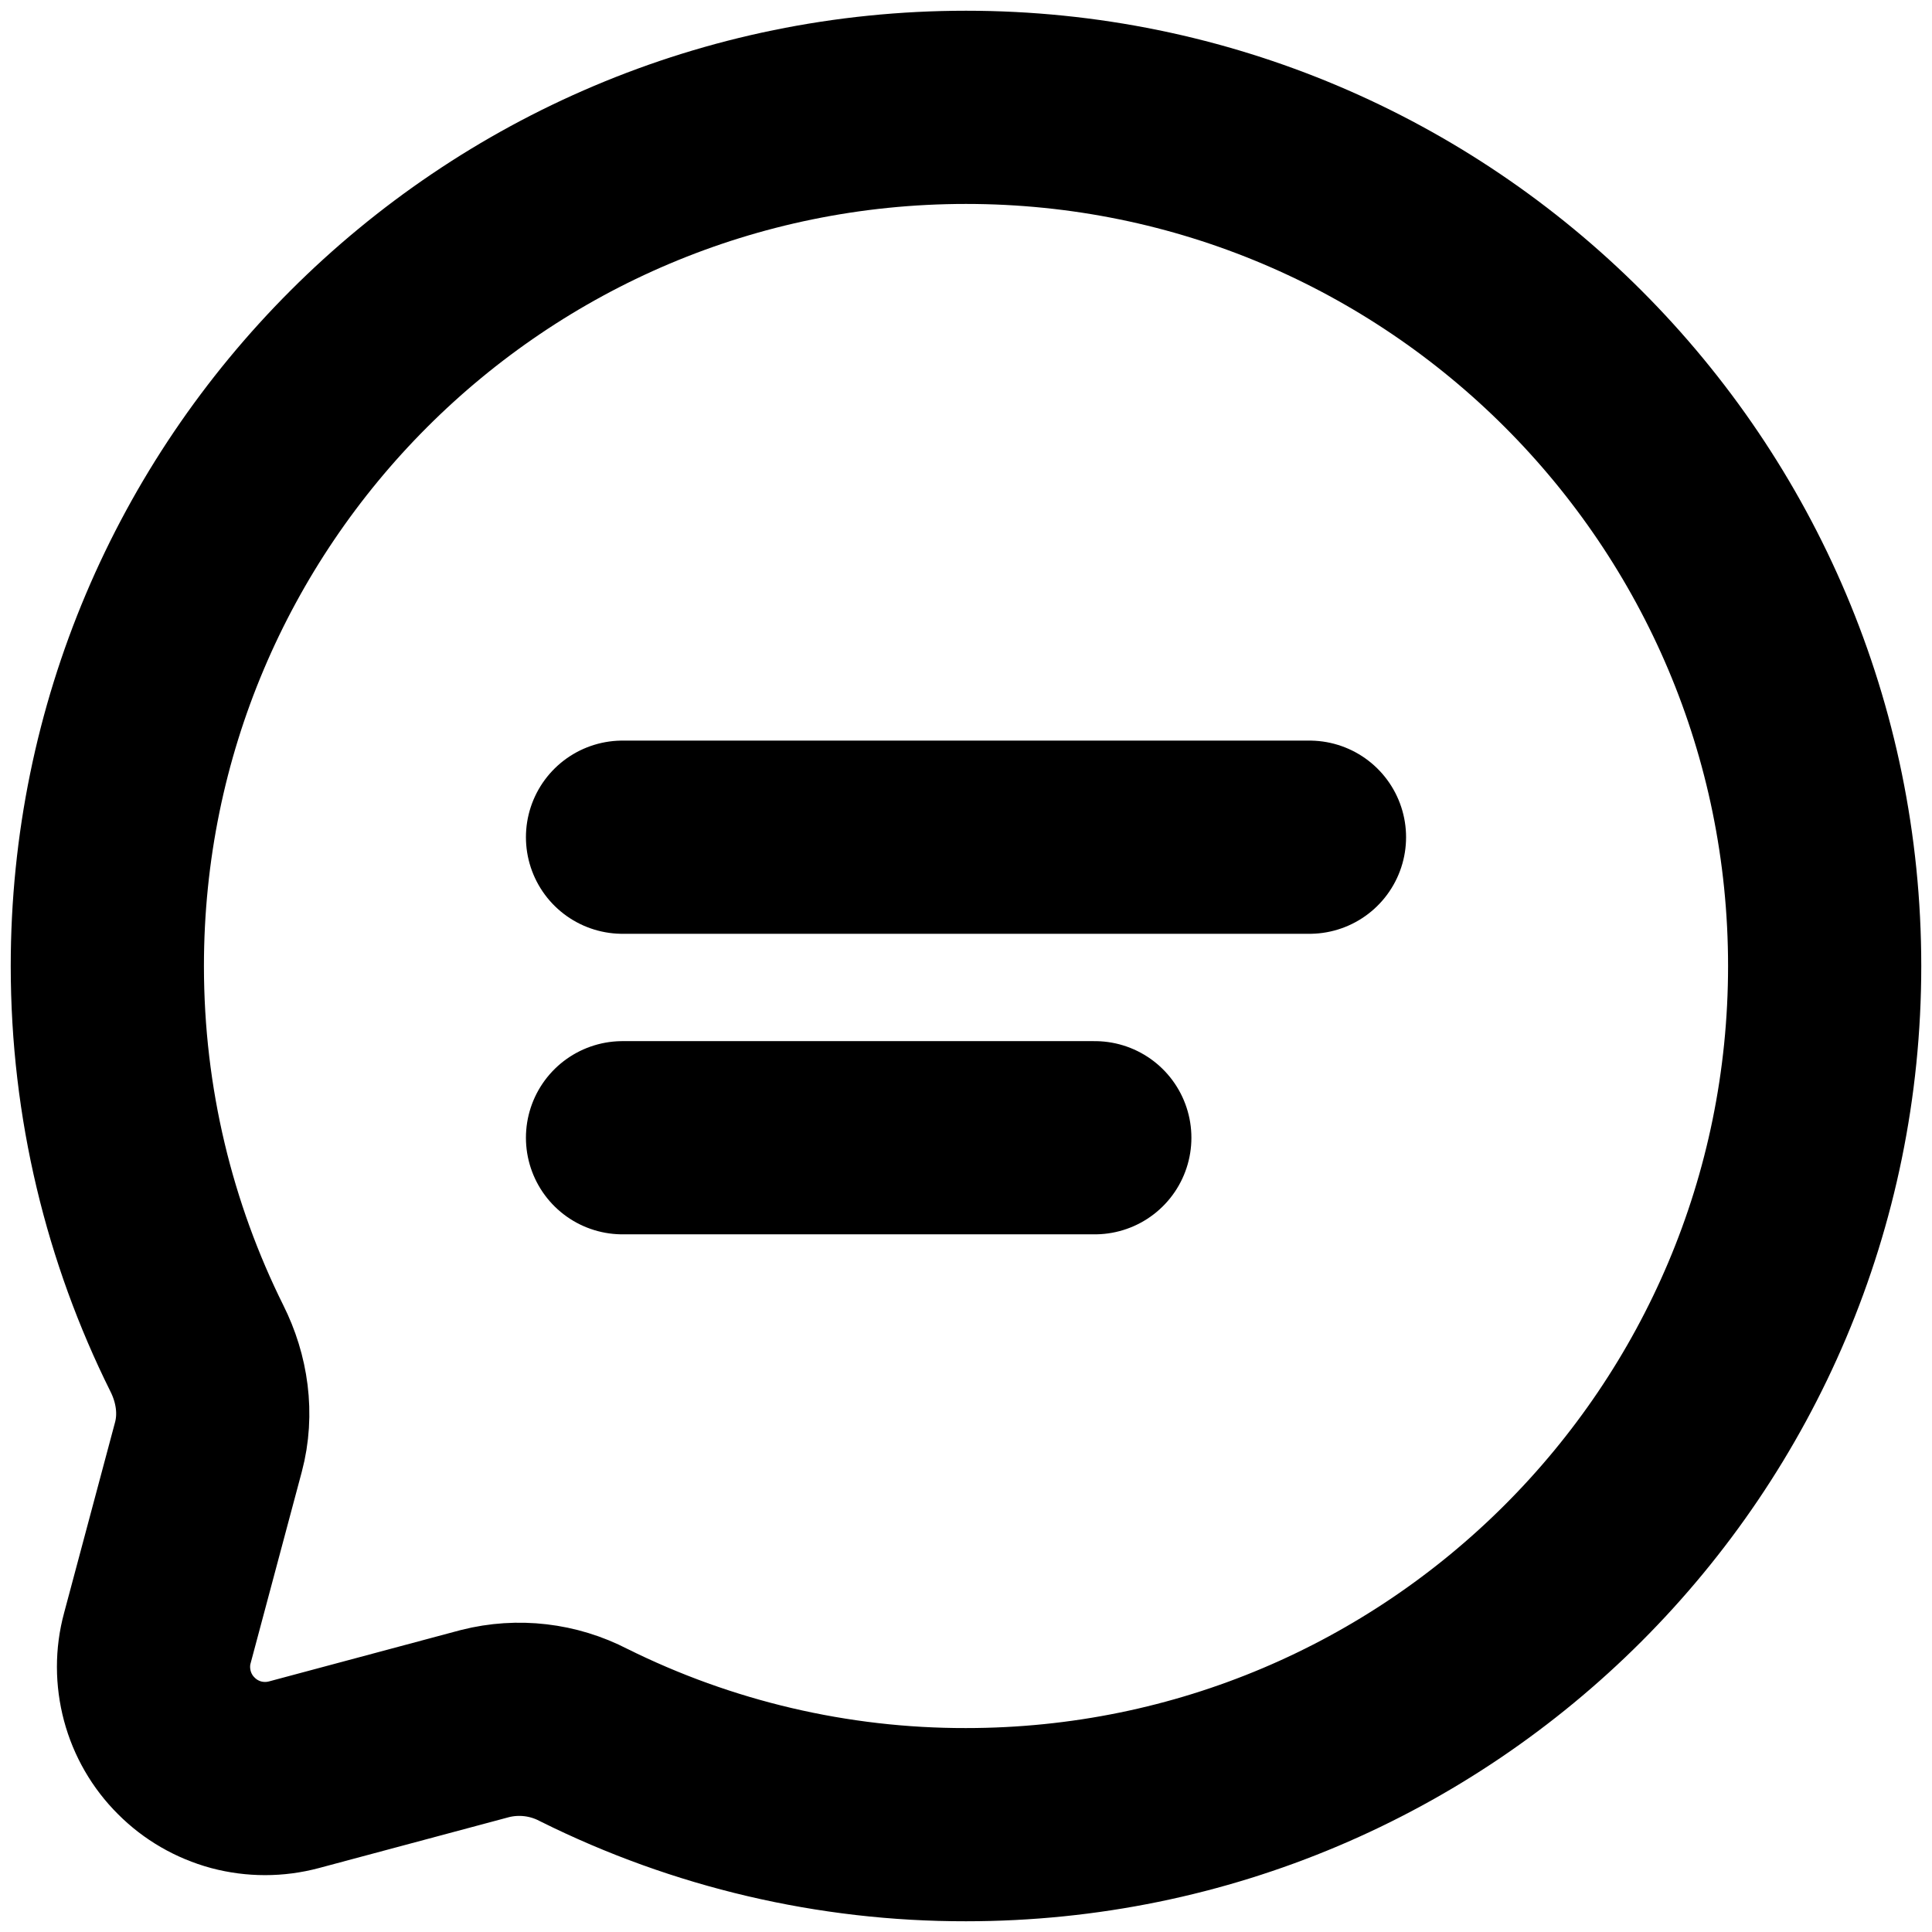 <svg xmlns="http://www.w3.org/2000/svg" width="18" height="18" viewBox="0 0 18 18" fill="none">
  <path d="M5.8 7.8H12.2M5.8 10.6H10.2M9 17C13.418 17 17 13.418 17 9C17 4.582 13.418 1 9 1C4.582 1 1 4.582 1 9C1 10.28 1.301 11.49 1.834 12.562C1.977 12.847 2.024 13.173 1.942 13.481L1.466 15.262C1.418 15.438 1.419 15.623 1.466 15.8C1.513 15.976 1.606 16.137 1.735 16.265C1.864 16.395 2.024 16.487 2.2 16.535C2.377 16.582 2.562 16.582 2.738 16.535L4.519 16.058C4.828 15.98 5.155 16.018 5.438 16.165C6.545 16.716 7.764 17.002 9 17Z" stroke="currentColor" stroke-width="1.8" stroke-linecap="round"/>
</svg>